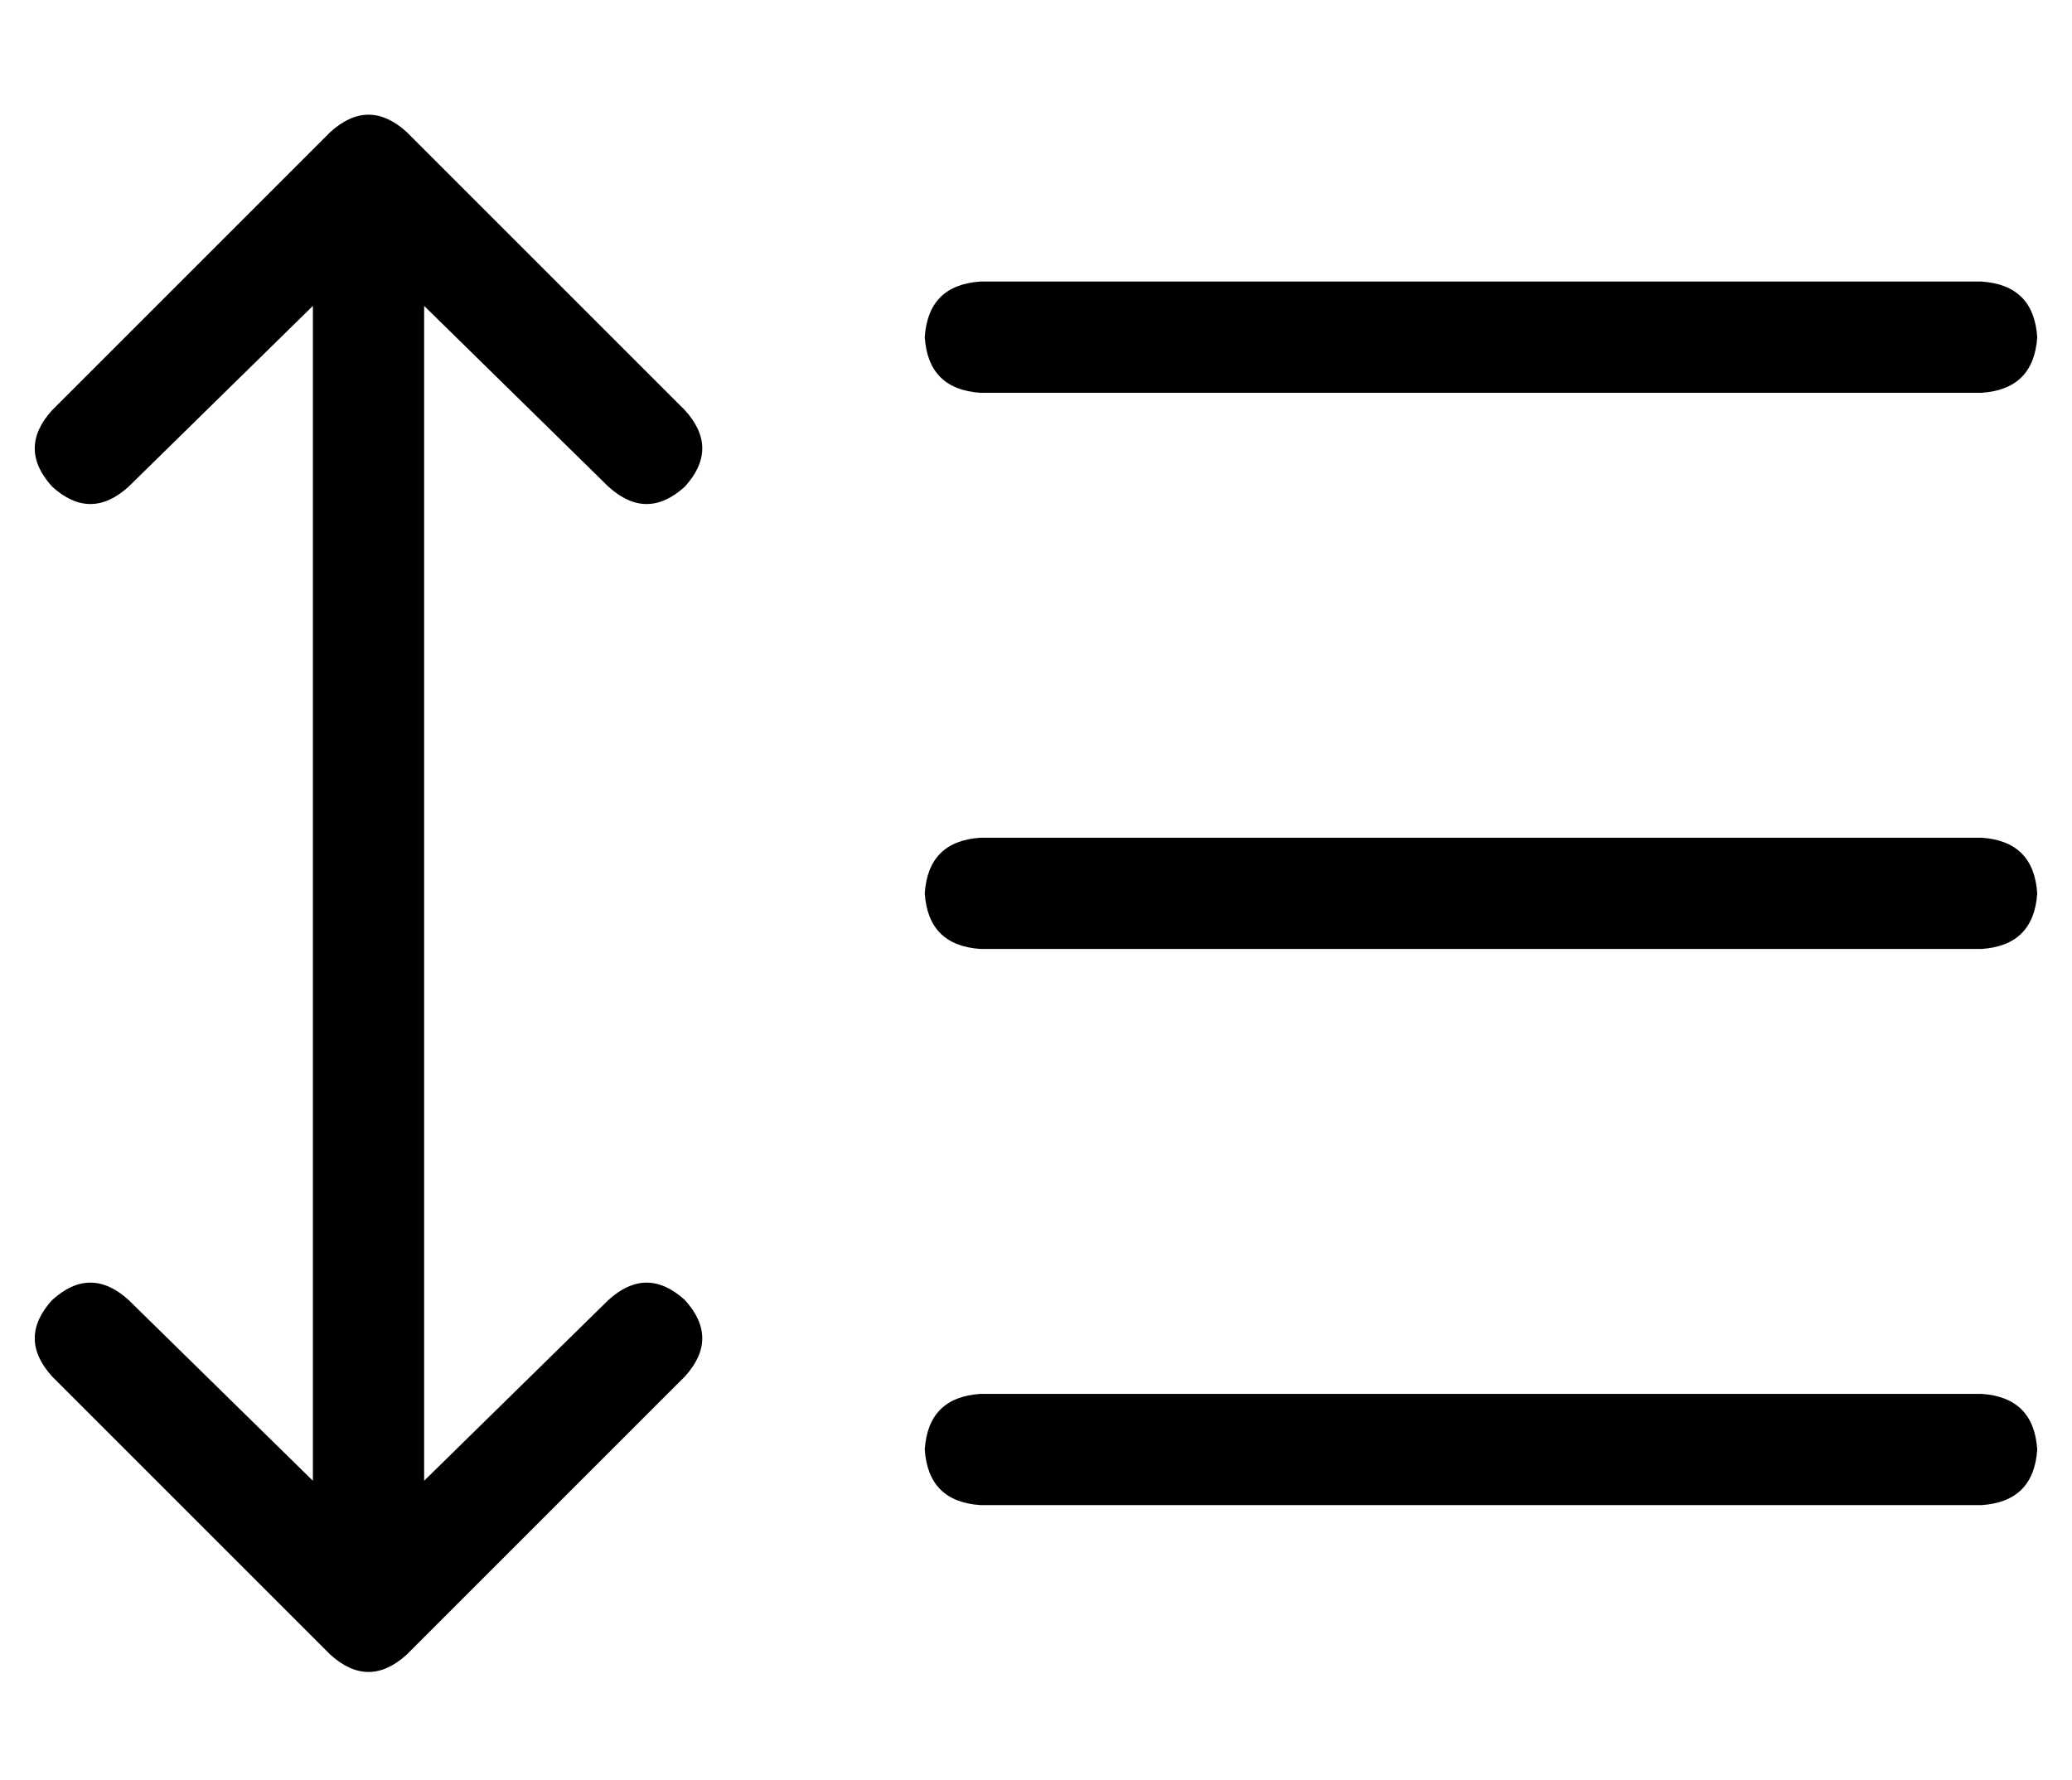 <?xml version="1.0" standalone="no"?>
<!DOCTYPE svg PUBLIC "-//W3C//DTD SVG 1.1//EN" "http://www.w3.org/Graphics/SVG/1.1/DTD/svg11.dtd" >
<svg xmlns="http://www.w3.org/2000/svg" xmlns:xlink="http://www.w3.org/1999/xlink" version="1.1" viewBox="-10 -40 596 512">
   <path fill="currentColor"
d="M107 -2q-11 -10 -22 0l-80 80v0q-10 11 0 22q11 10 22 0l53 -52v0v338v0l-53 -52v0q-11 -10 -22 0q-10 11 0 22l80 80v0q11 10 22 0l80 -80v0q10 -11 0 -22q-11 -10 -22 0l-53 52v0v-338v0l53 52v0q11 10 22 0q10 -11 0 -22l-80 -80v0zM272 41q-15 1 -16 16q1 15 16 16
h288v0q15 -1 16 -16q-1 -15 -16 -16h-288v0zM272 201q-15 1 -16 16q1 15 16 16h288v0q15 -1 16 -16q-1 -15 -16 -16h-288v0zM256 377q1 15 16 16h288v0q15 -1 16 -16q-1 -15 -16 -16h-288v0q-15 1 -16 16v0z" />
</svg>
